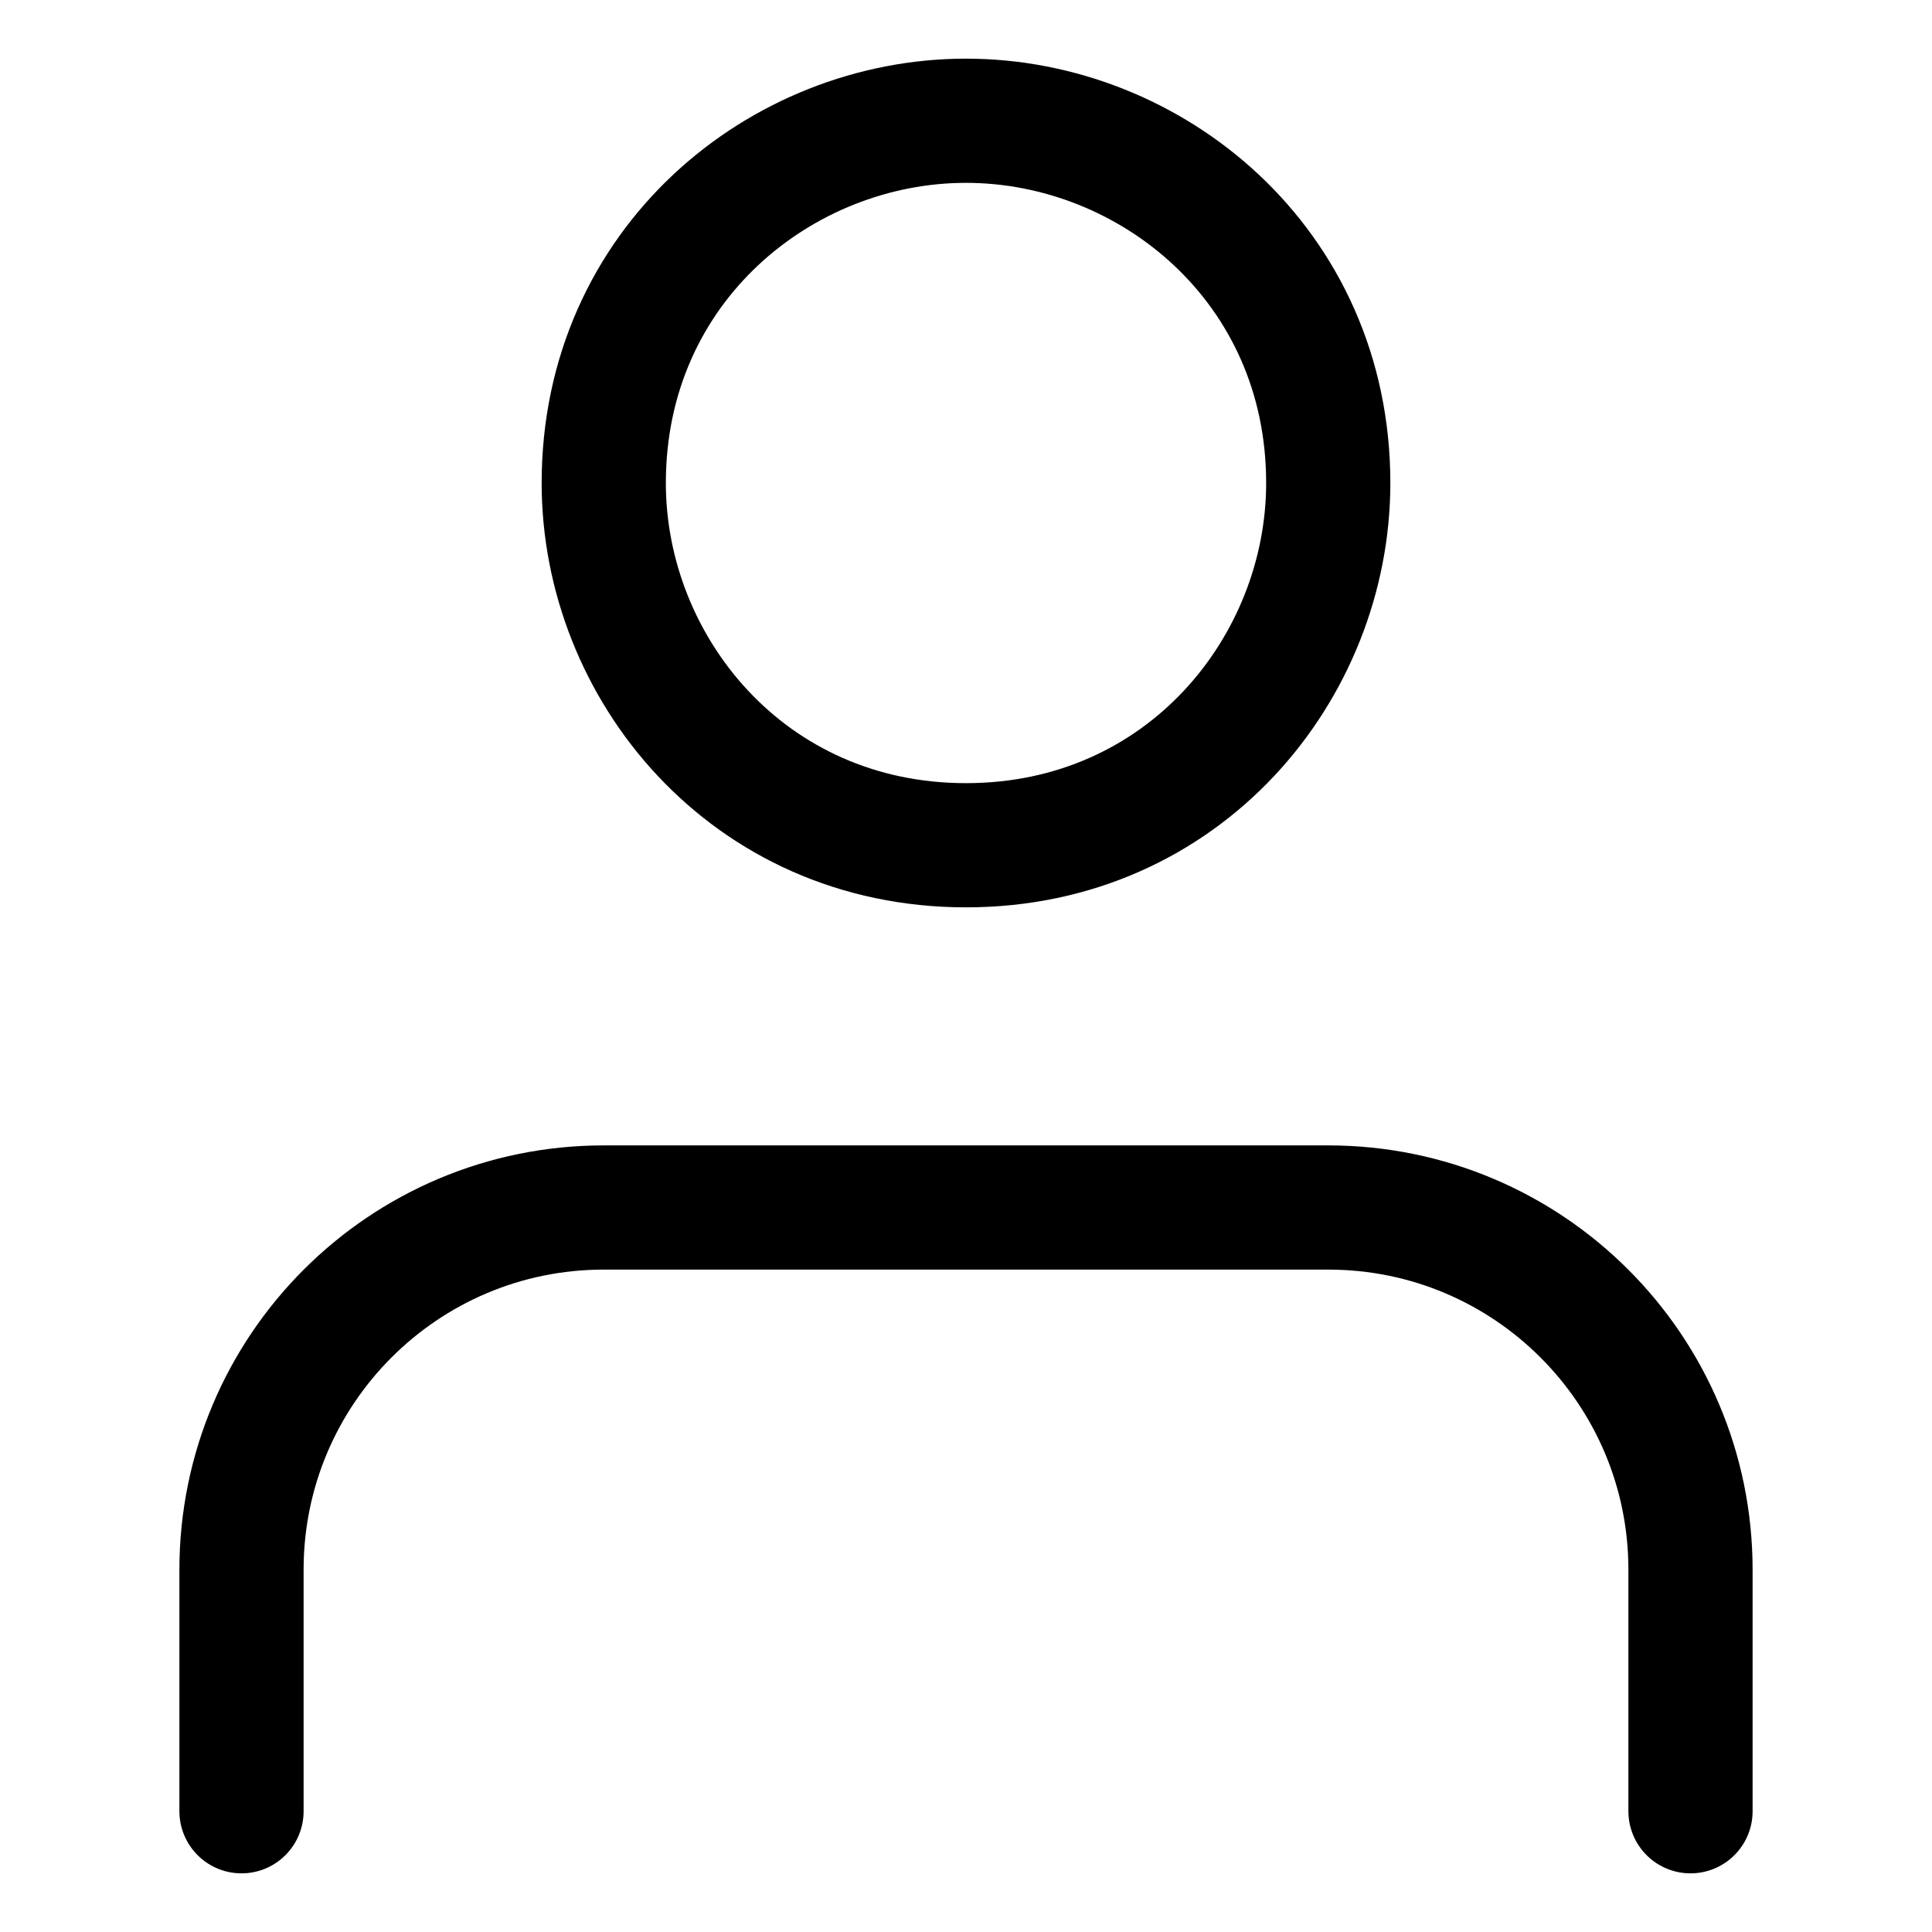 <svg width="14" height="14" viewBox="0 0 14 14" fill="none" xmlns="http://www.w3.org/2000/svg">
<path d="M1.75 13.125V11.375C1.75 9.925 2.925 8.75 4.375 8.75H9.625C11.075 8.75 12.25 9.925 12.25 11.375V13.125M7 0.875C5.663 0.875 4.375 1.917 4.375 3.5C4.375 4.837 5.417 6.125 7 6.125C8.583 6.125 9.625 4.837 9.625 3.5C9.625 1.917 8.337 0.875 7 0.875Z" stroke="black" stroke-width="0.9" stroke-linecap="round" stroke-linejoin="round"/>
</svg>
